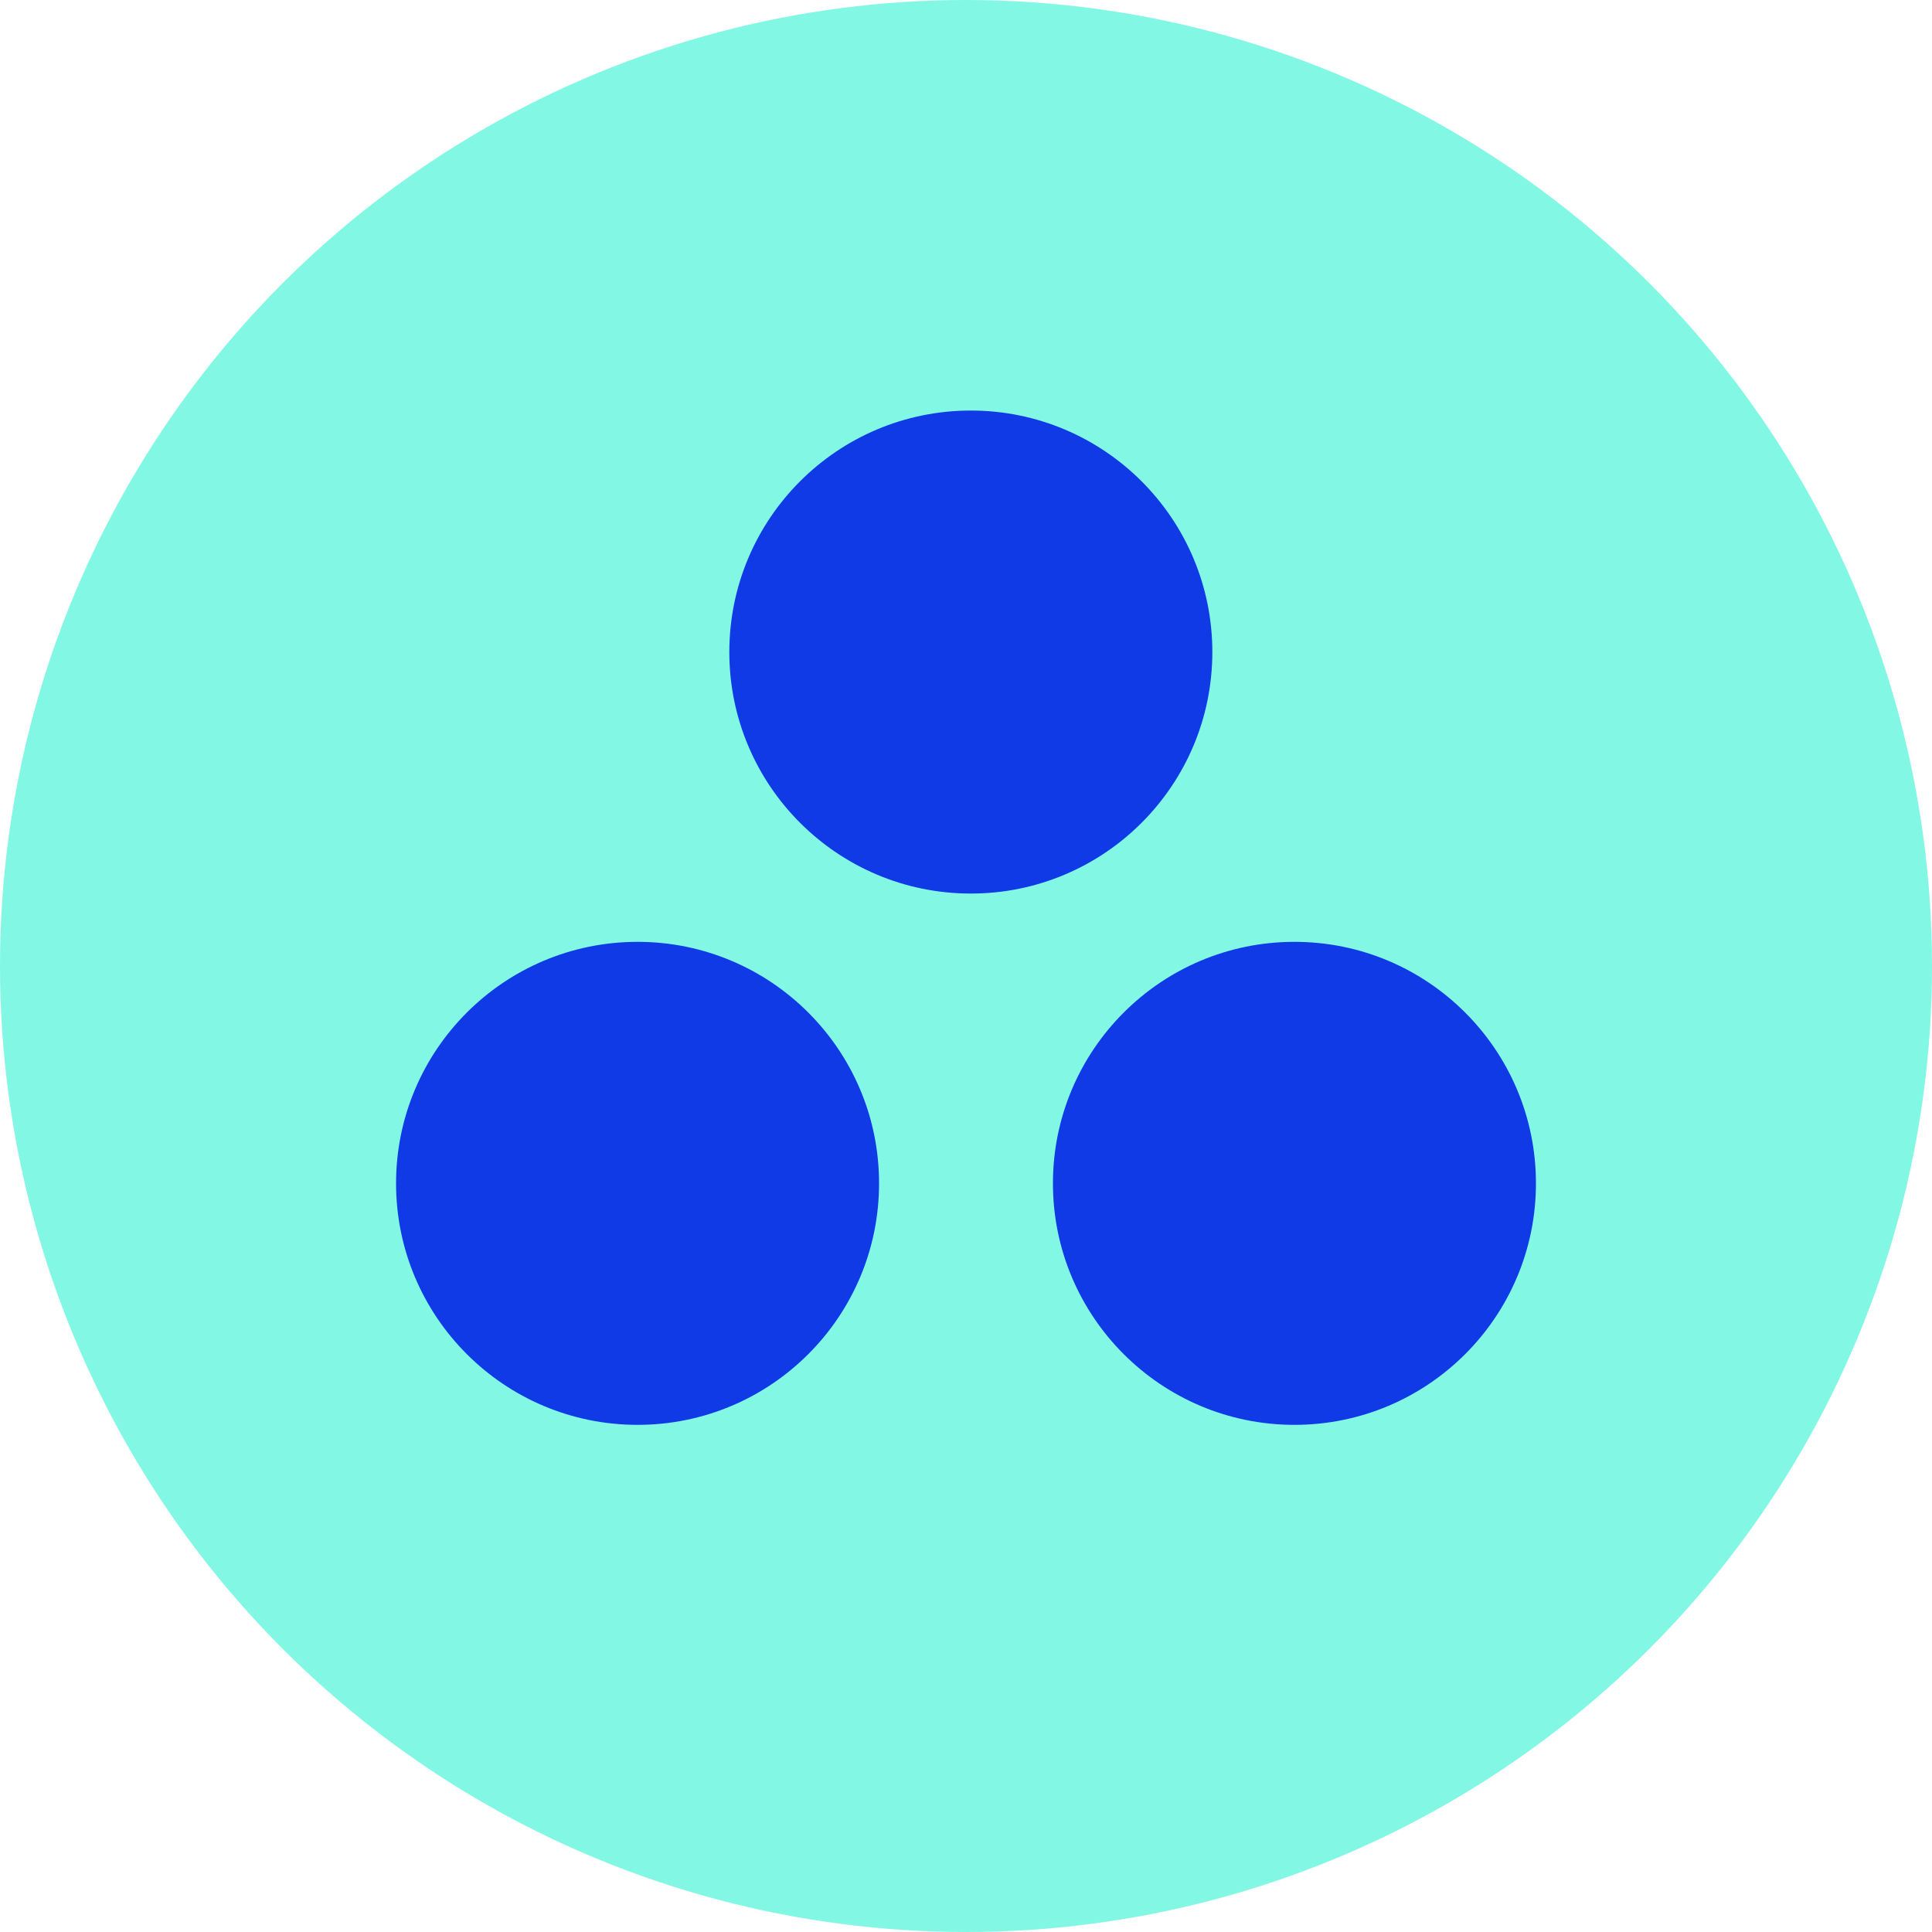 <?xml version="1.0" encoding="UTF-8"?>
<svg viewBox="0 0 40 40" version="1.1" xmlns="http://www.w3.org/2000/svg" xmlns:xlink="http://www.w3.org/1999/xlink">
    <g id="Site" stroke="none" stroke-width="1" fill="none" fill-rule="evenodd">
        <g id="Main-Copy" transform="translate(-1026, -2368)">
            <g id="equipe" transform="translate(1026, 2368)">
                <circle id="Oval" fill="#82F7E4" cx="20" cy="20" r="20"></circle>
                <path d="M13.2,19.5 C15.961,19.5 18.2,21.739 18.2,24.5 C18.2,27.261 15.961,29.5 13.2,29.5 C10.439,29.5 8.2,27.261 8.2,24.5 C8.2,21.739 10.439,19.5 13.2,19.5 Z M26.8,19.5 C29.561,19.5 31.8,21.739 31.8,24.5 C31.8,27.261 29.561,29.5 26.8,29.5 C24.039,29.5 21.8,27.261 21.8,24.5 C21.8,21.739 24.039,19.5 26.8,19.5 Z M20.1,8.5 C22.861,8.5 25.1,10.739 25.1,13.5 C25.1,16.261 22.861,18.5 20.1,18.5 C17.339,18.5 15.1,16.261 15.1,13.5 C15.1,10.739 17.339,8.5 20.1,8.5 Z" id="Forme-Copy-2" fill="#0F3AE6"></path>
            </g>
        </g>
    </g>
</svg>
